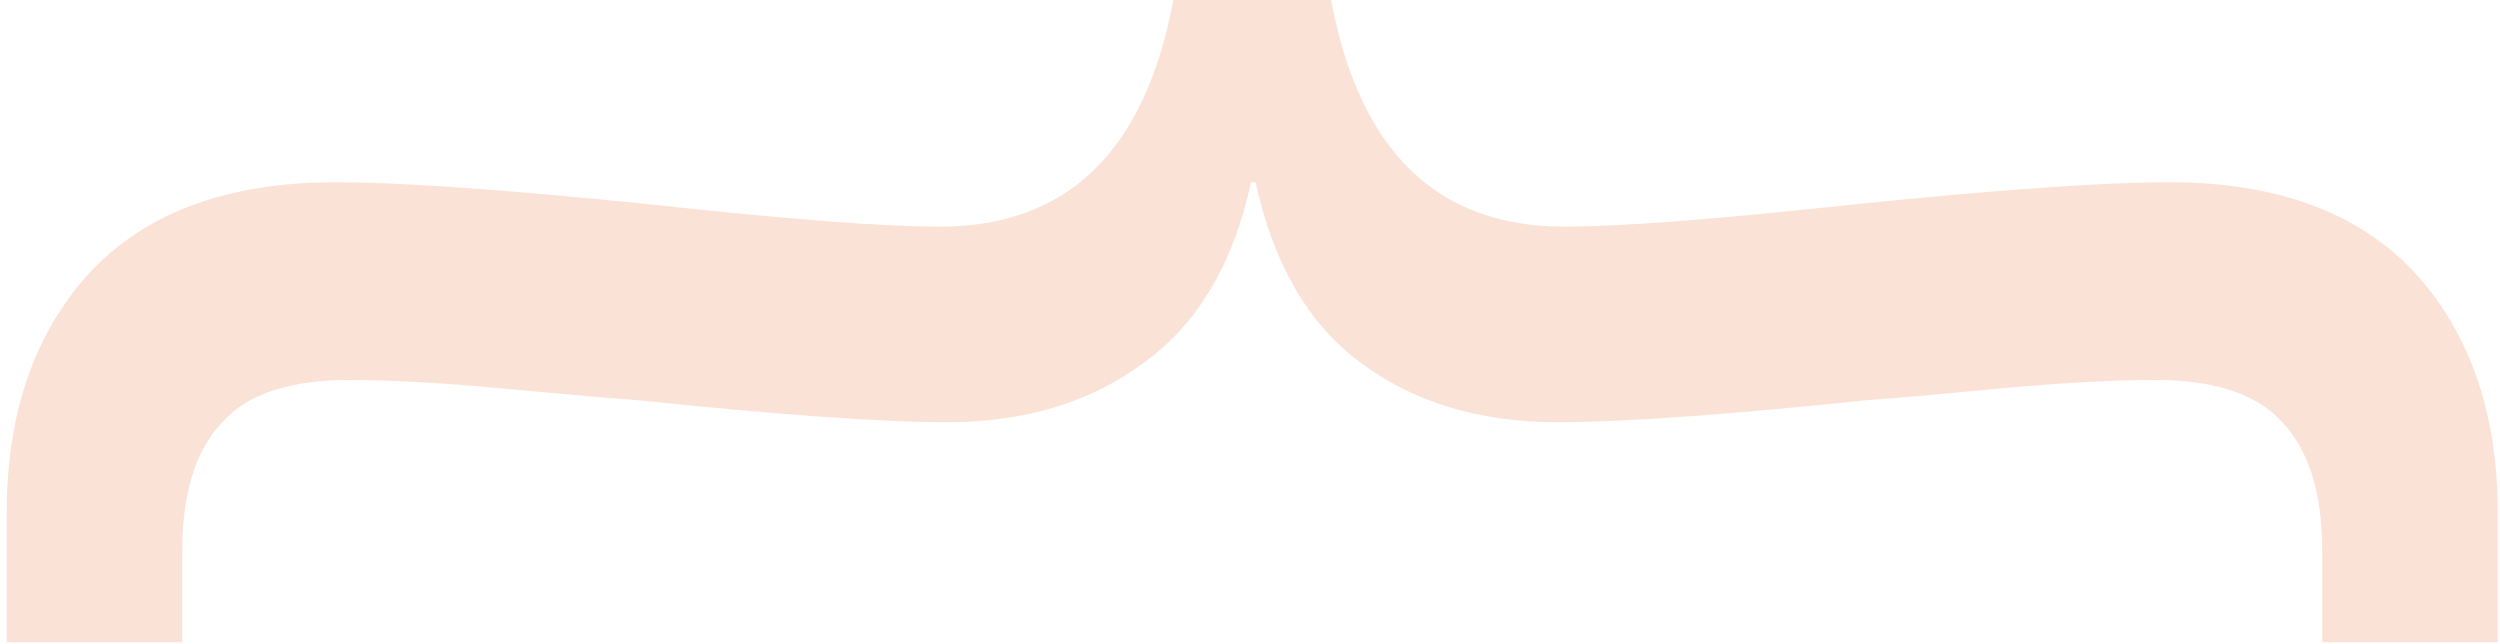 <svg width="225" height="58" viewBox="0 0 225 58" fill="none" xmlns="http://www.w3.org/2000/svg">
<path d="M119.8 8.34465e-07C122.333 13.6 129.333 20.4 140.8 20.4C145.867 20.4 154.533 19.733 166.8 18.4C179.867 17.067 189.333 16.4 195.2 16.4C204.8 16.4 212.133 19.067 217.2 24.4C222.267 29.867 224.8 37.133 224.8 46.2V57.8H209V49.6C209 44.4 207.8 40.533 205.4 38C203.133 35.467 199.333 34.2 194 34.2C190.133 34.2 185.333 34.467 179.6 35C174 35.533 170.2 35.867 168.2 36C155.4 37.333 146.067 38 140.2 38C133.133 38 127.2 36.2 122.4 32.6C117.733 29.133 114.6 23.733 113 16.4H112.6C111 23.733 107.8 29.133 103 32.6C98.2 36.2 92.267 38 85.2 38C79.333 38 70 37.333 57.2 36C55.2 35.867 51.333 35.533 45.6 35C40 34.467 35.267 34.2 31.4 34.2C26.067 34.2 22.267 35.467 20 38C17.6 40.533 16.4 44.4 16.4 49.6V57.8H0.6V46.2C0.6 37.133 3.133 29.867 8.2 24.4C13.267 19.067 20.6 16.4 30.2 16.4C36.067 16.4 45.533 17.067 58.6 18.4C70.867 19.733 79.533 20.4 84.6 20.4C96.067 20.4 103.067 13.6 105.6 8.34465e-07L119.8 8.34465e-07Z" fill="#E44805" fill-opacity="0.16"/>
</svg>

